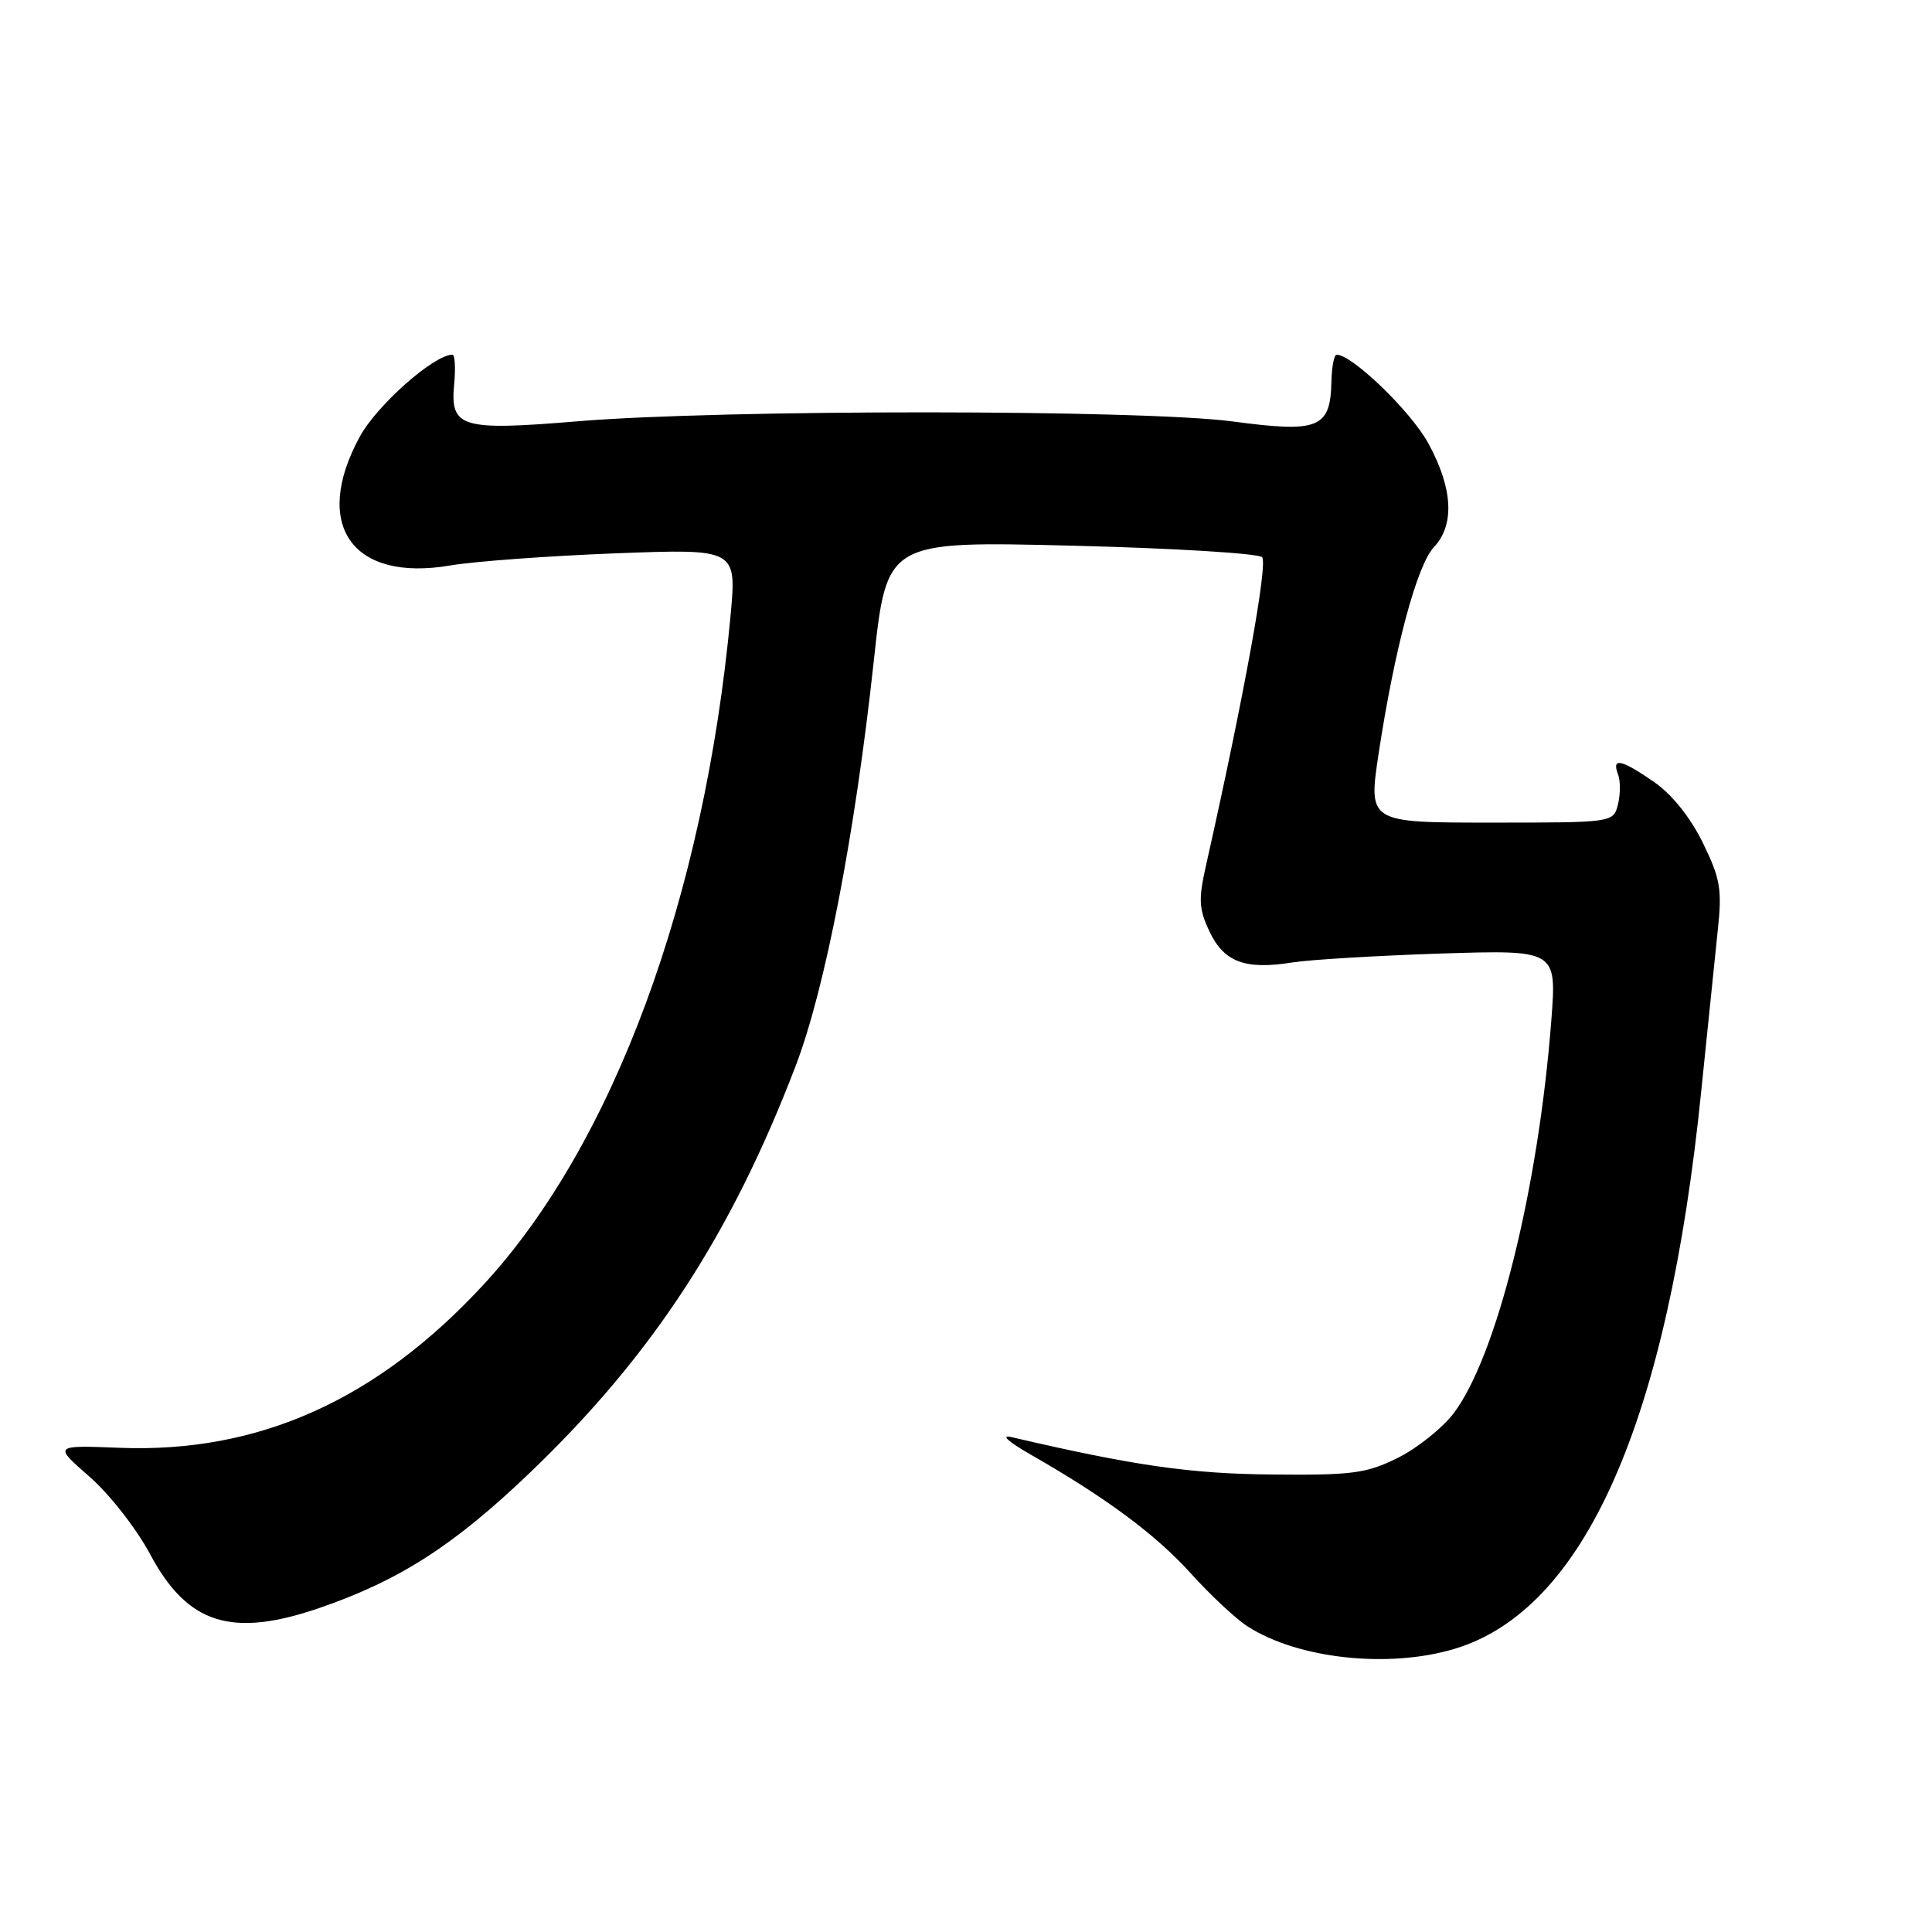 <?xml version="1.0" encoding="UTF-8" standalone="no"?>
<!DOCTYPE svg PUBLIC "-//W3C//DTD SVG 1.1//EN" "http://www.w3.org/Graphics/SVG/1.1/DTD/svg11.dtd" >
<svg xmlns="http://www.w3.org/2000/svg" xmlns:xlink="http://www.w3.org/1999/xlink" version="1.1" viewBox="0 0 256 256">
 <g >
 <path fill="currentColor"
d=" M 192.67 218.50 C 209.95 213.37 220.99 188.43 225.43 144.50 C 226.27 136.25 227.25 126.71 227.61 123.29 C 228.20 117.83 227.96 116.44 225.63 111.67 C 223.98 108.30 221.54 105.26 219.19 103.63 C 214.84 100.62 213.53 100.33 214.39 102.58 C 214.73 103.45 214.72 105.25 214.39 106.58 C 213.78 109.00 213.78 109.00 197.54 109.00 C 181.29 109.00 181.29 109.00 182.69 99.75 C 184.80 85.92 187.75 74.90 190.00 72.50 C 192.78 69.54 192.52 64.73 189.27 58.76 C 186.98 54.54 179.17 46.99 177.11 47.00 C 176.77 47.00 176.47 48.60 176.42 50.54 C 176.29 56.75 174.76 57.37 163.38 55.85 C 151.38 54.25 95.75 54.23 76.59 55.82 C 61.08 57.11 59.63 56.68 60.18 50.91 C 60.38 48.76 60.28 47.00 59.95 47.00 C 57.50 47.00 49.94 53.69 47.67 57.87 C 41.32 69.54 46.65 77.15 59.64 74.93 C 62.86 74.38 72.73 73.66 81.56 73.32 C 97.62 72.71 97.62 72.71 96.80 81.60 C 93.33 118.92 81.28 151.57 64.09 170.20 C 49.94 185.53 34.25 192.57 15.80 191.84 C 7.09 191.50 7.09 191.50 11.86 195.67 C 14.49 197.96 18.09 202.57 19.88 205.92 C 24.84 215.22 30.67 217.07 42.37 213.05 C 52.97 209.40 60.21 204.74 70.31 195.05 C 86.43 179.59 96.86 163.62 105.41 141.29 C 109.33 131.08 113.30 110.51 115.78 87.60 C 117.50 71.70 117.50 71.70 141.90 72.30 C 155.32 72.63 166.72 73.32 167.23 73.83 C 168.04 74.64 164.82 92.36 159.79 114.73 C 158.78 119.20 158.86 120.47 160.28 123.46 C 162.20 127.49 165.00 128.53 171.24 127.53 C 173.58 127.16 182.42 126.63 190.88 126.35 C 206.27 125.86 206.27 125.86 205.56 135.18 C 203.85 157.49 198.30 179.80 192.60 187.29 C 191.08 189.27 187.74 191.93 185.17 193.20 C 181.03 195.24 179.14 195.49 168.50 195.38 C 157.69 195.28 150.21 194.20 134.00 190.42 C 132.55 190.08 133.60 191.04 136.50 192.70 C 146.53 198.43 153.13 203.33 157.77 208.46 C 160.37 211.35 163.78 214.53 165.35 215.53 C 172.01 219.80 183.94 221.10 192.67 218.50 Z "/>
</g>
</svg>
